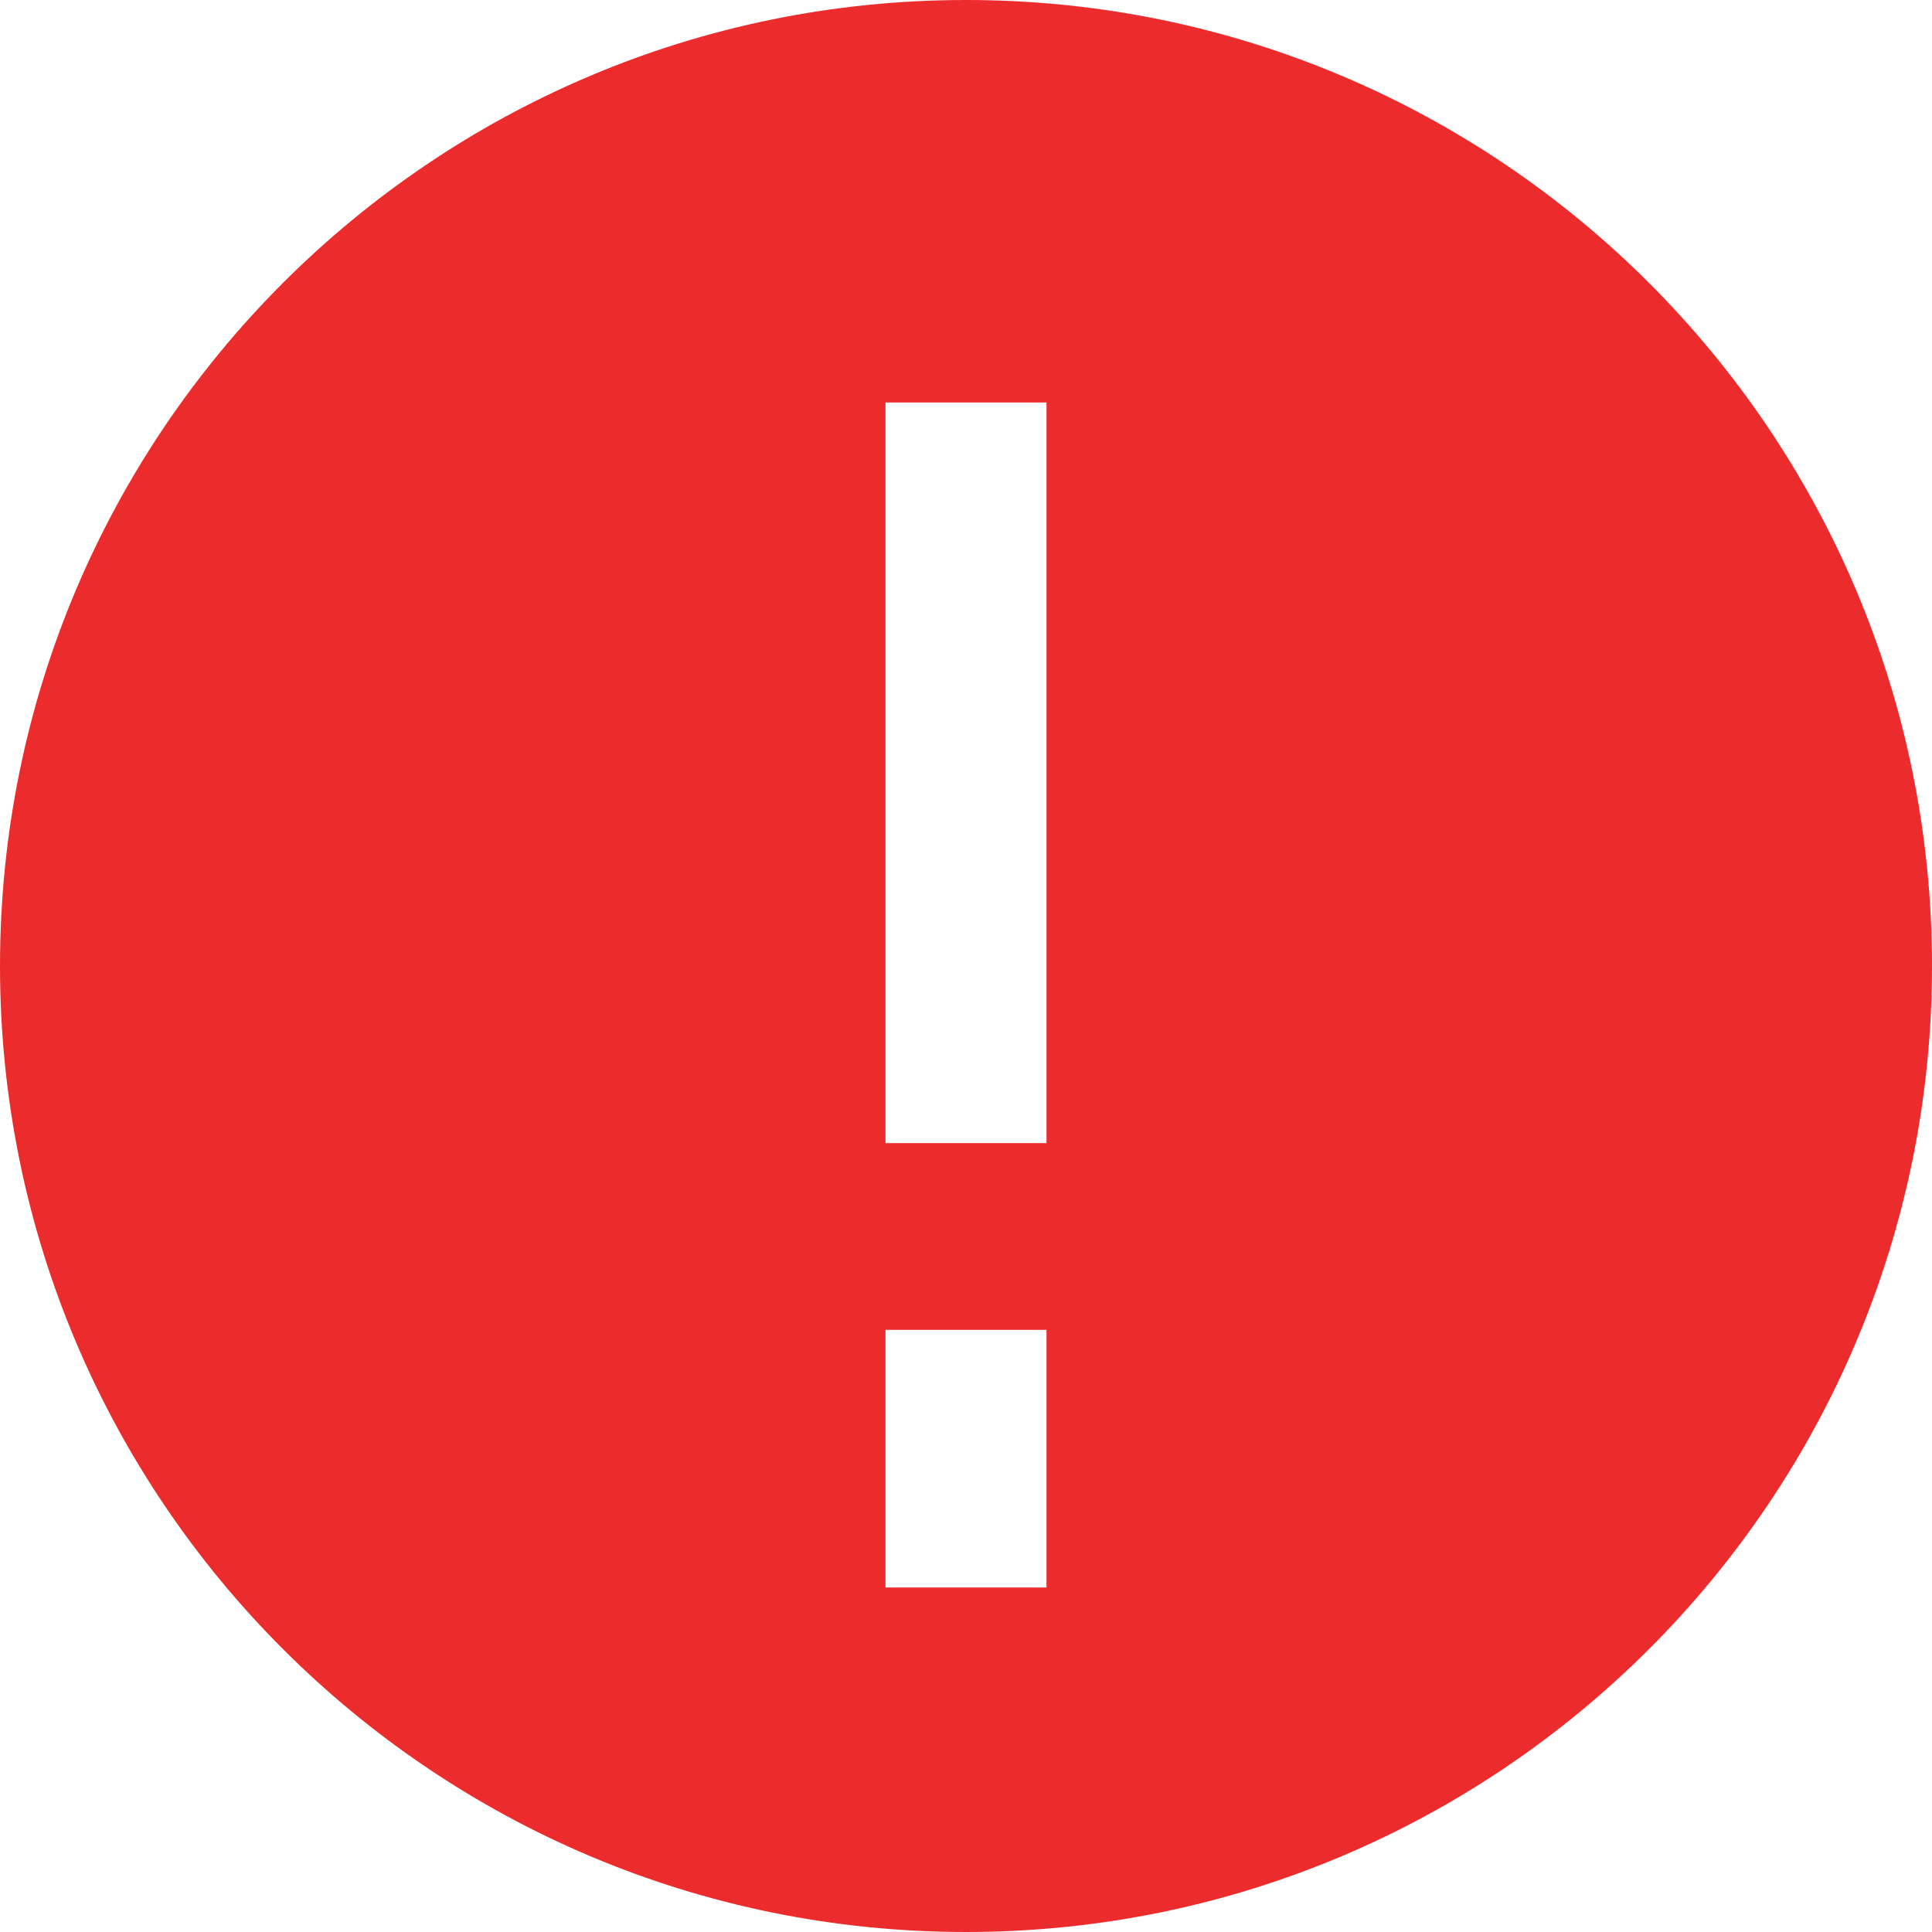<svg width="30" height="30" viewBox="0 0 30 30" fill="none" xmlns="http://www.w3.org/2000/svg">
<path fill-rule="evenodd" clip-rule="evenodd" d="M0 15C0 23.284 6.716 30 15 30C23.284 30 30 23.284 30 15C30 6.716 23.284 0 15 0C6.716 0 0 6.716 0 15ZM16.25 6.25V7.5V16.5V17.75H13.75V16.5V7.5V6.25H16.25ZM13.75 23.4V24.65H16.25V23.4V21.9V20.65H13.75V21.9V23.4Z" fill="#EC2C2C"/>
</svg>
